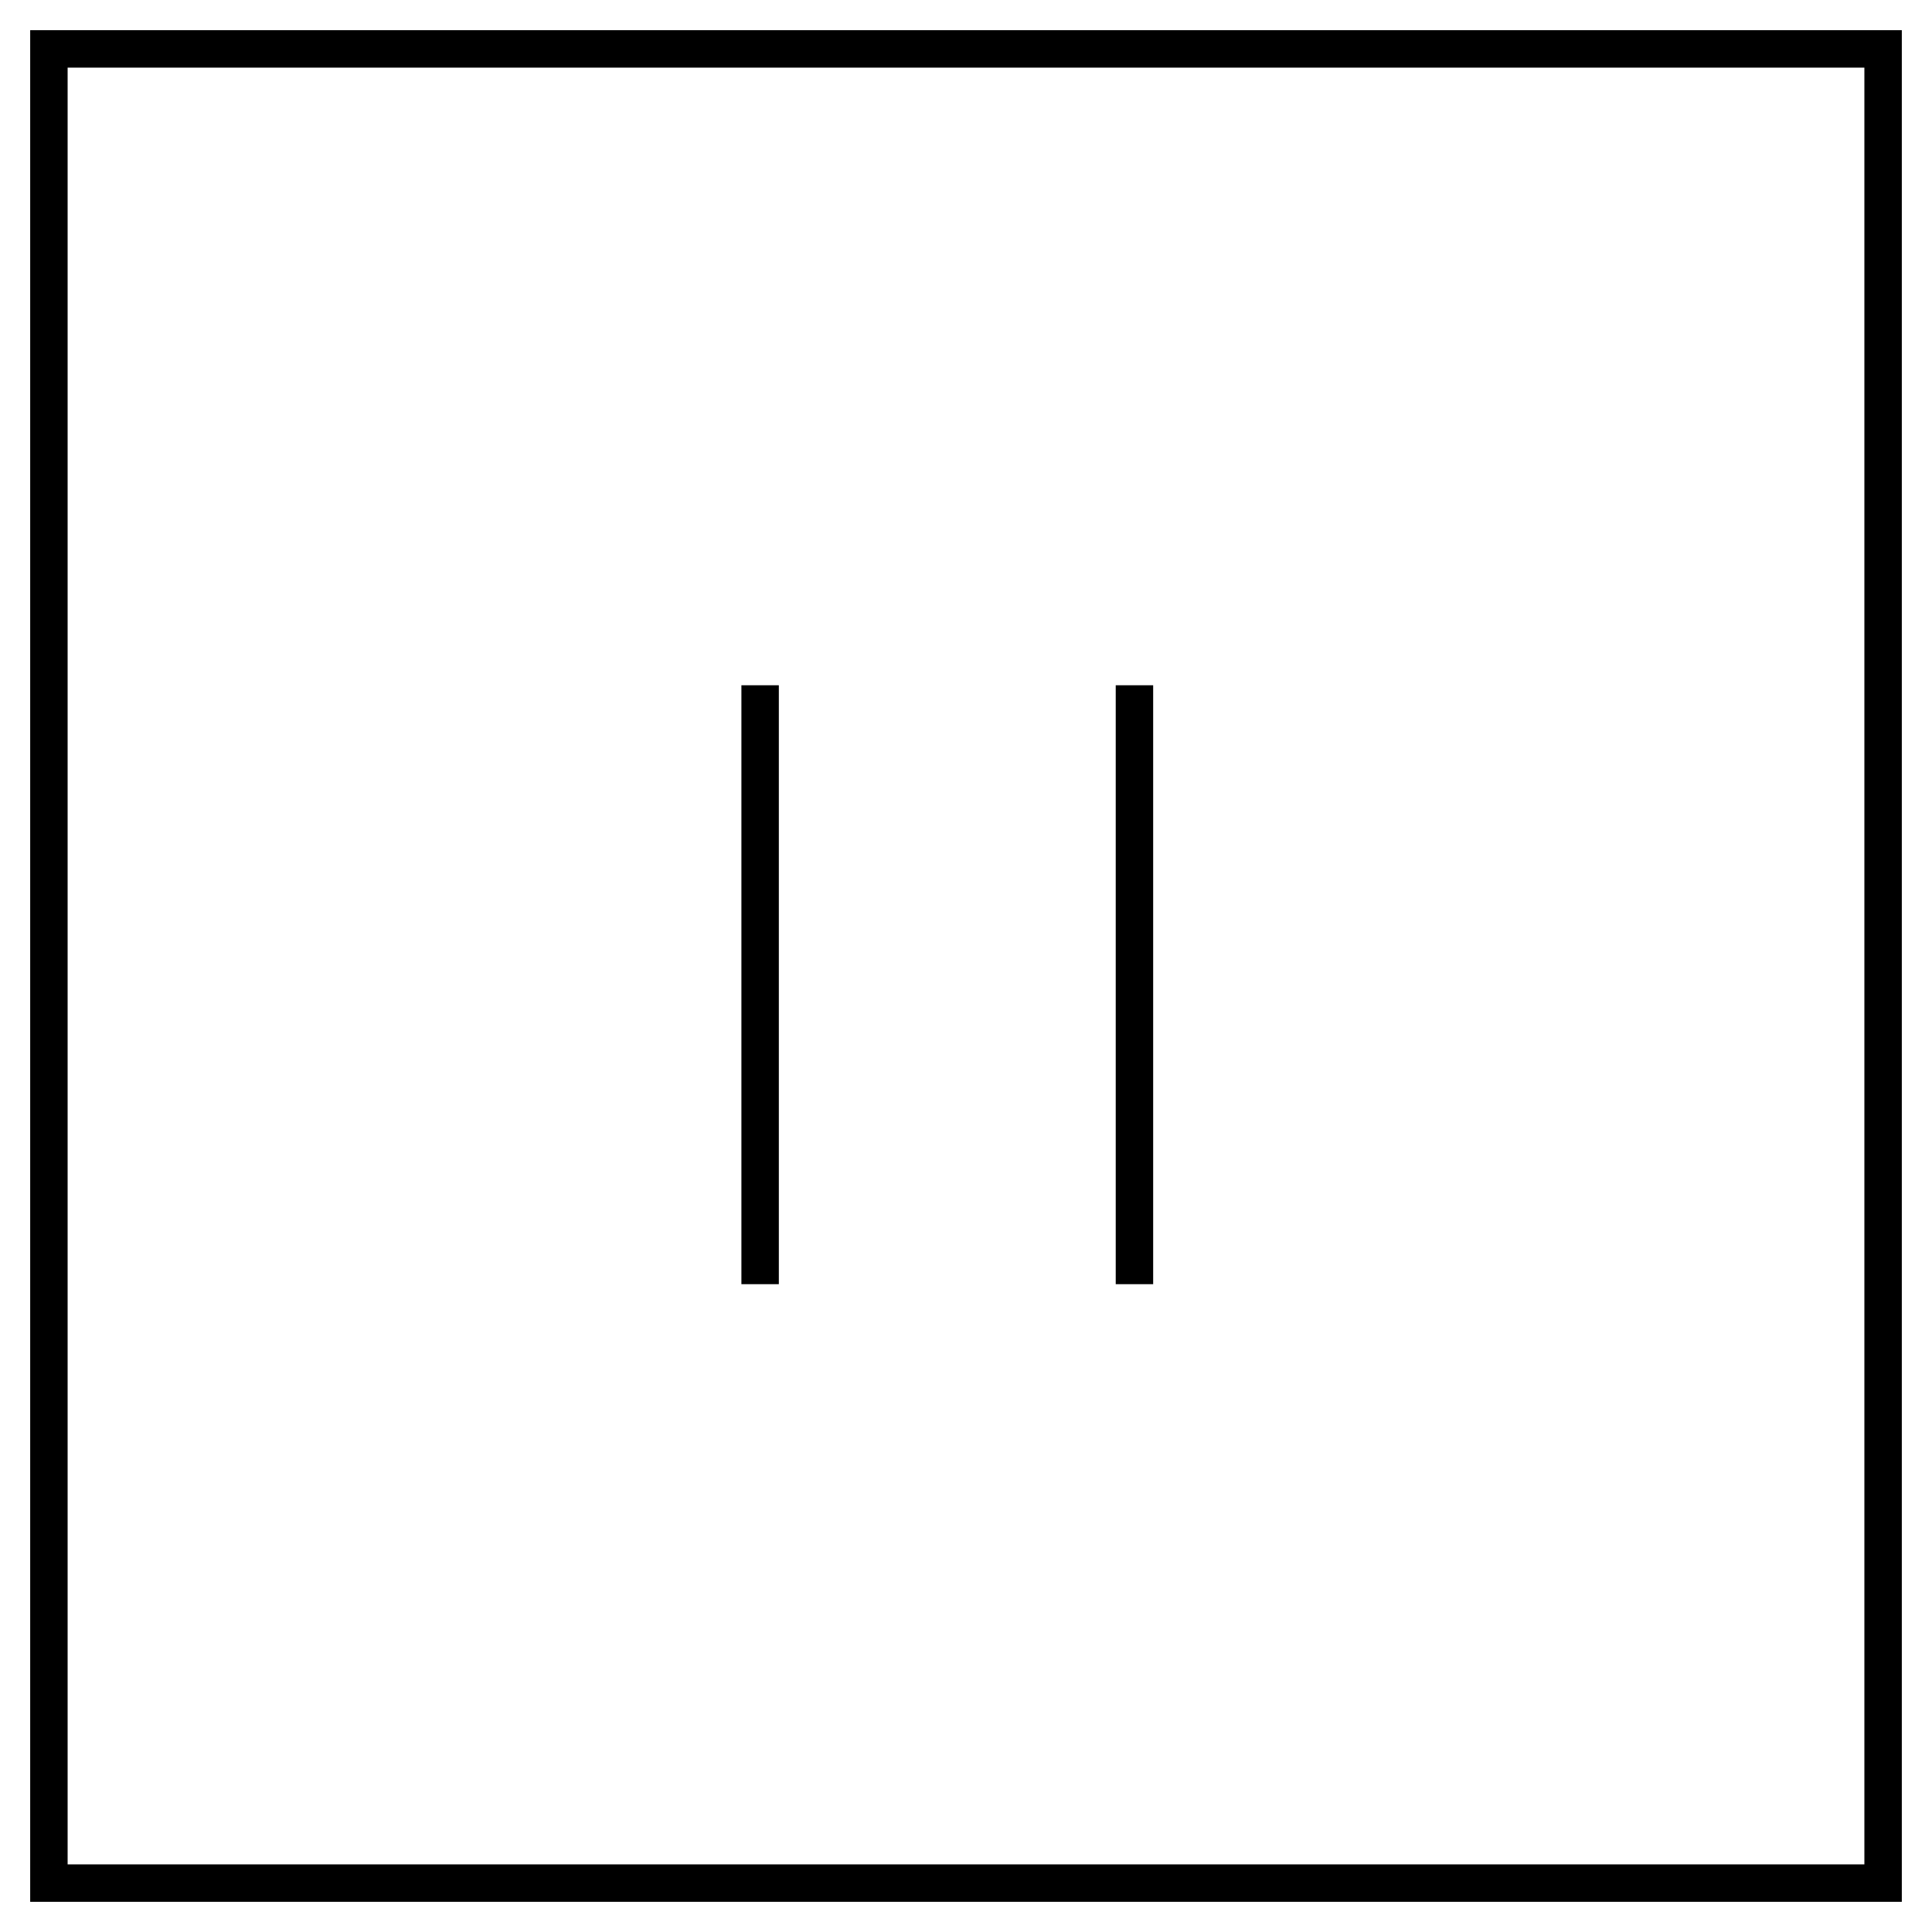 <!-- Generated by IcoMoon.io -->
<svg version="1.1" xmlns="http://www.w3.org/2000/svg" width="32" height="32" viewBox="0 0 32 32">
  <title>video-pause</title>
  <g fill="#000">
    <path d="M31.5 31.5h-31v-31h31v31zM1.12 30.88h29.76v-29.76h-29.76v29.76z"></path>
    <path d="M12.28 11.35h0.62v9.92h-0.62v-9.92z"></path>
    <path d="M18.48 11.35h0.62v9.92h-0.62v-9.92z"></path>
  </g>
</svg>
